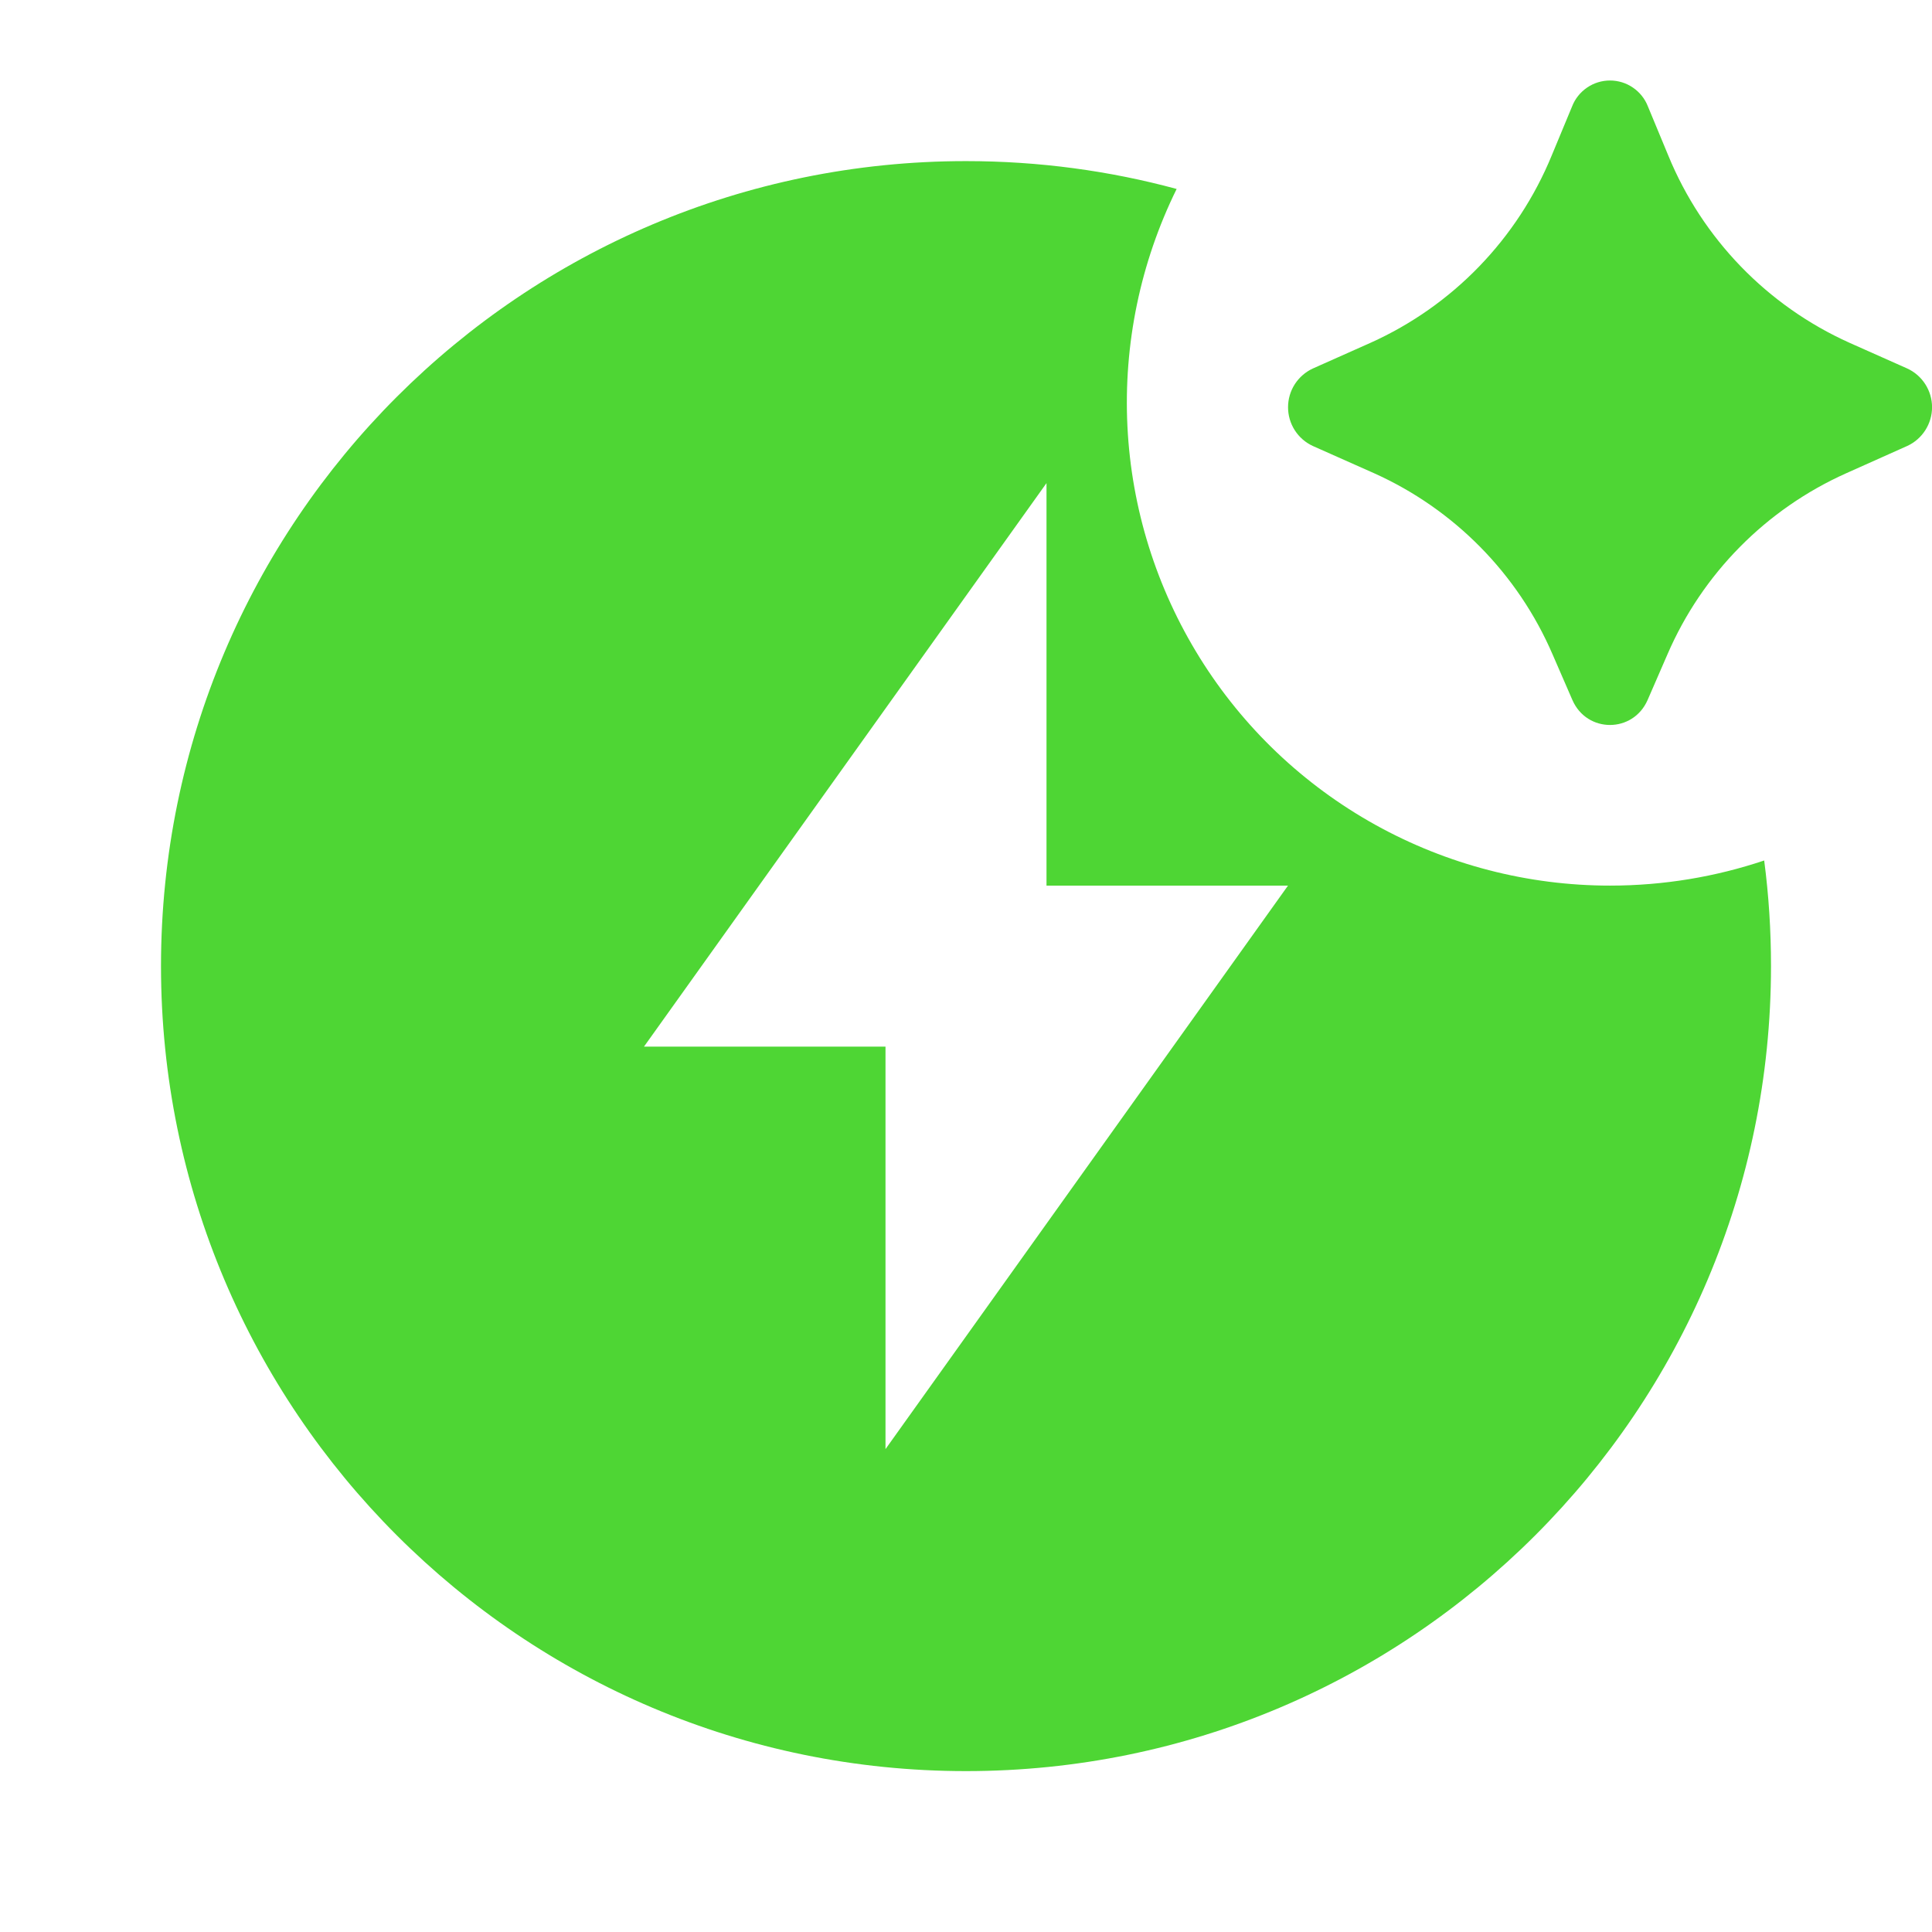 <svg width="36" height="36" viewBox="0 0 36 36" fill="none" xmlns="http://www.w3.org/2000/svg">
<g clip-path="url(#clip0_4625_5138)">
<path d="M30.701 13.043L31.07 12.194C31.718 10.692 32.906 9.488 34.4 8.819L35.538 8.31C35.676 8.247 35.793 8.145 35.875 8.017C35.957 7.889 36.001 7.74 36.001 7.588C36.001 7.436 35.957 7.287 35.875 7.159C35.793 7.031 35.676 6.929 35.538 6.866L34.462 6.387C32.932 5.699 31.723 4.45 31.086 2.898L30.706 1.982C30.651 1.84 30.553 1.718 30.427 1.632C30.302 1.546 30.152 1.5 30 1.5C29.848 1.5 29.698 1.546 29.573 1.632C29.447 1.718 29.349 1.84 29.294 1.982L28.914 2.897C28.277 4.449 27.069 5.699 25.539 6.387L24.462 6.867C24.324 6.931 24.208 7.033 24.126 7.16C24.044 7.288 24.001 7.437 24.001 7.589C24.001 7.74 24.044 7.889 24.126 8.017C24.208 8.145 24.324 8.246 24.462 8.31L25.602 8.817C27.095 9.487 28.282 10.691 28.93 12.194L29.299 13.043C29.57 13.664 30.429 13.664 30.701 13.043ZM30 16.502C31.005 16.502 31.97 16.337 32.873 16.034C32.958 16.679 33 17.335 33 18.002C33 26.286 26.285 33.002 18 33.002C9.716 33.002 3 26.286 3 18.002C3 9.717 9.716 3.002 18 3.002C19.359 3.002 20.674 3.182 21.925 3.521C21.249 4.893 20.933 6.415 21.008 7.944C21.083 9.472 21.547 10.956 22.355 12.255C23.163 13.555 24.289 14.626 25.627 15.369C26.965 16.112 28.47 16.502 30 16.502ZM19.5 16.502V9.002L12 19.502H16.5V27.002L24 16.502H19.5Z" fill="#4ED634"/>
</g>
<defs>
<clipPath id="clip0_4625_5138">
<rect width="36" height="36" fill="white"/>
</clipPath>
</defs>
</svg>
